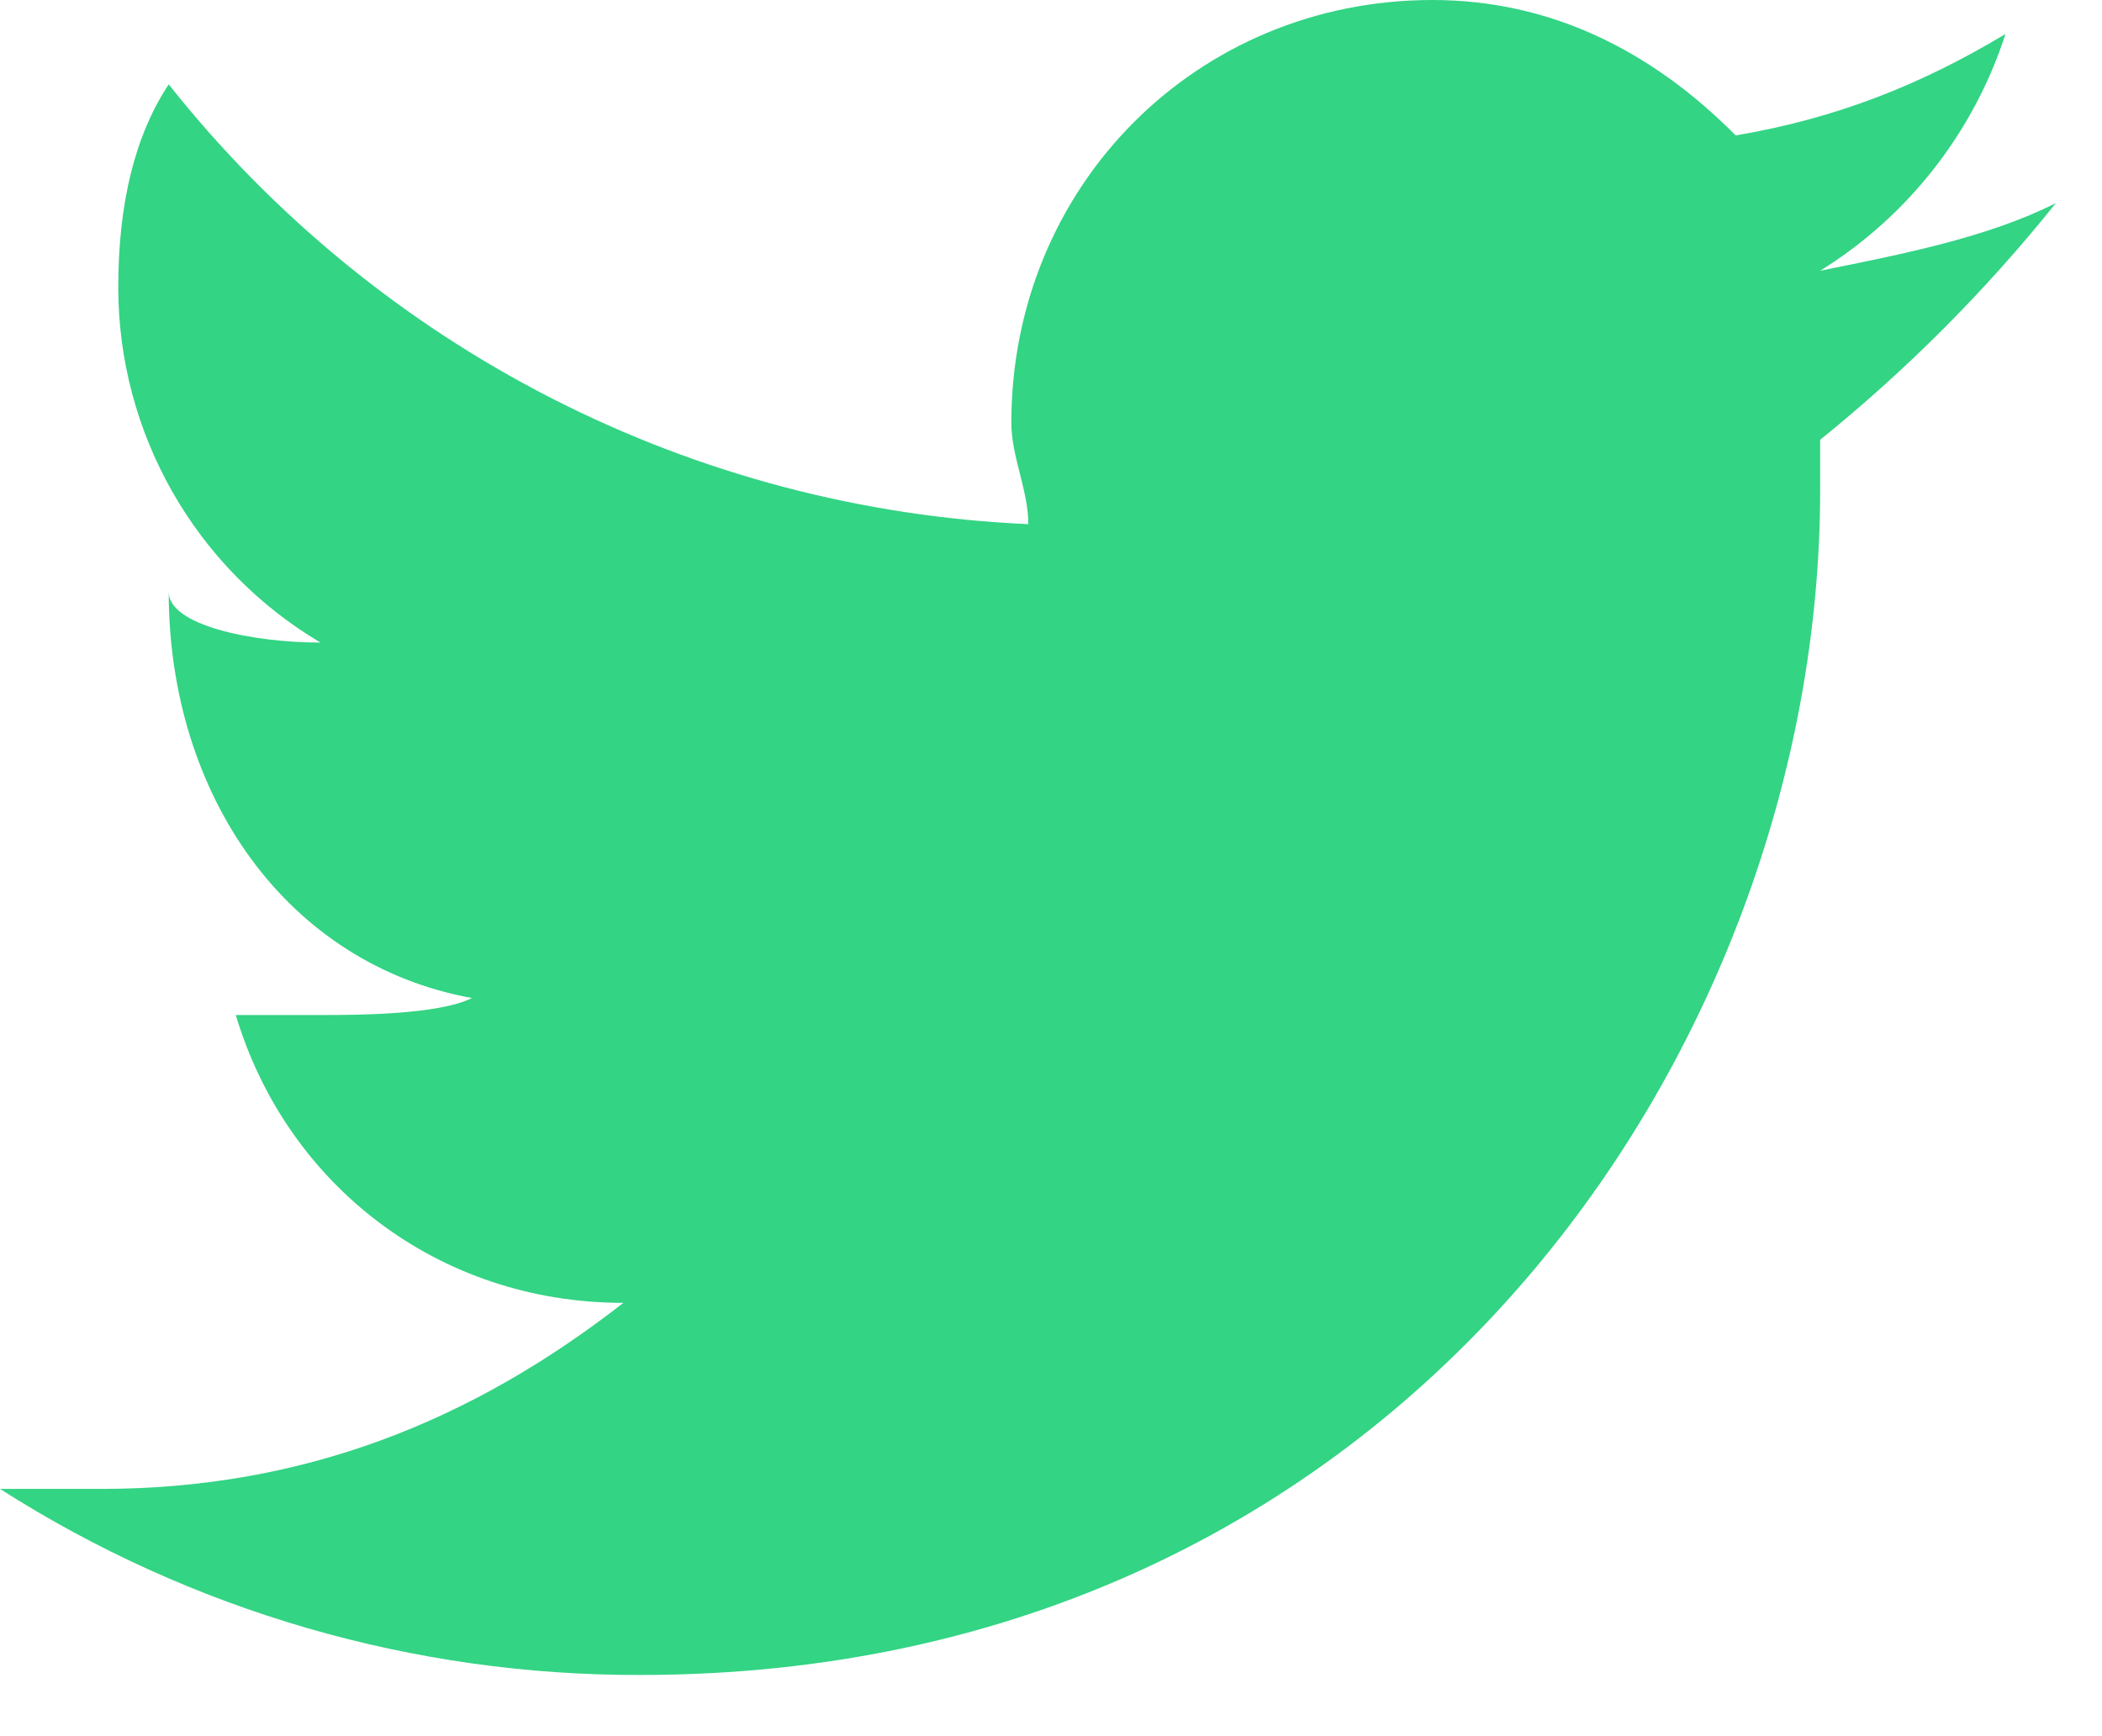 <svg width="23" height="19" viewBox="0 0 23 19" fill="none" xmlns="http://www.w3.org/2000/svg">
<g opacity="0.8">
<path d="M19.916 4.813V5.368C19.916 11.477 15.307 18.33 7.007 18.33C4.525 18.337 2.094 17.631 0 16.294H1.105C3.318 16.294 5.16 15.553 6.821 14.258C4.793 14.258 3.133 12.962 2.58 11.108H3.503C3.87 11.108 4.794 11.108 5.164 10.922C3.136 10.553 1.846 8.7 1.846 6.477C1.846 6.846 2.769 7.032 3.507 7.032C2.833 6.633 2.275 6.065 1.887 5.384C1.499 4.702 1.294 3.931 1.294 3.146C1.294 2.219 1.479 1.478 1.846 0.923C2.98 2.354 4.406 3.524 6.029 4.355C7.651 5.185 9.432 5.656 11.252 5.736C11.252 5.368 11.066 4.996 11.066 4.627C11.066 2.036 13.094 0 15.674 0C16.965 0 18.073 0.555 18.992 1.482C20.097 1.295 21.02 0.927 21.944 0.372C21.595 1.45 20.876 2.368 19.916 2.963C20.839 2.777 21.758 2.595 22.496 2.222C21.731 3.177 20.866 4.045 19.916 4.813Z" fill="#00C965"/>
</g>
</svg>
